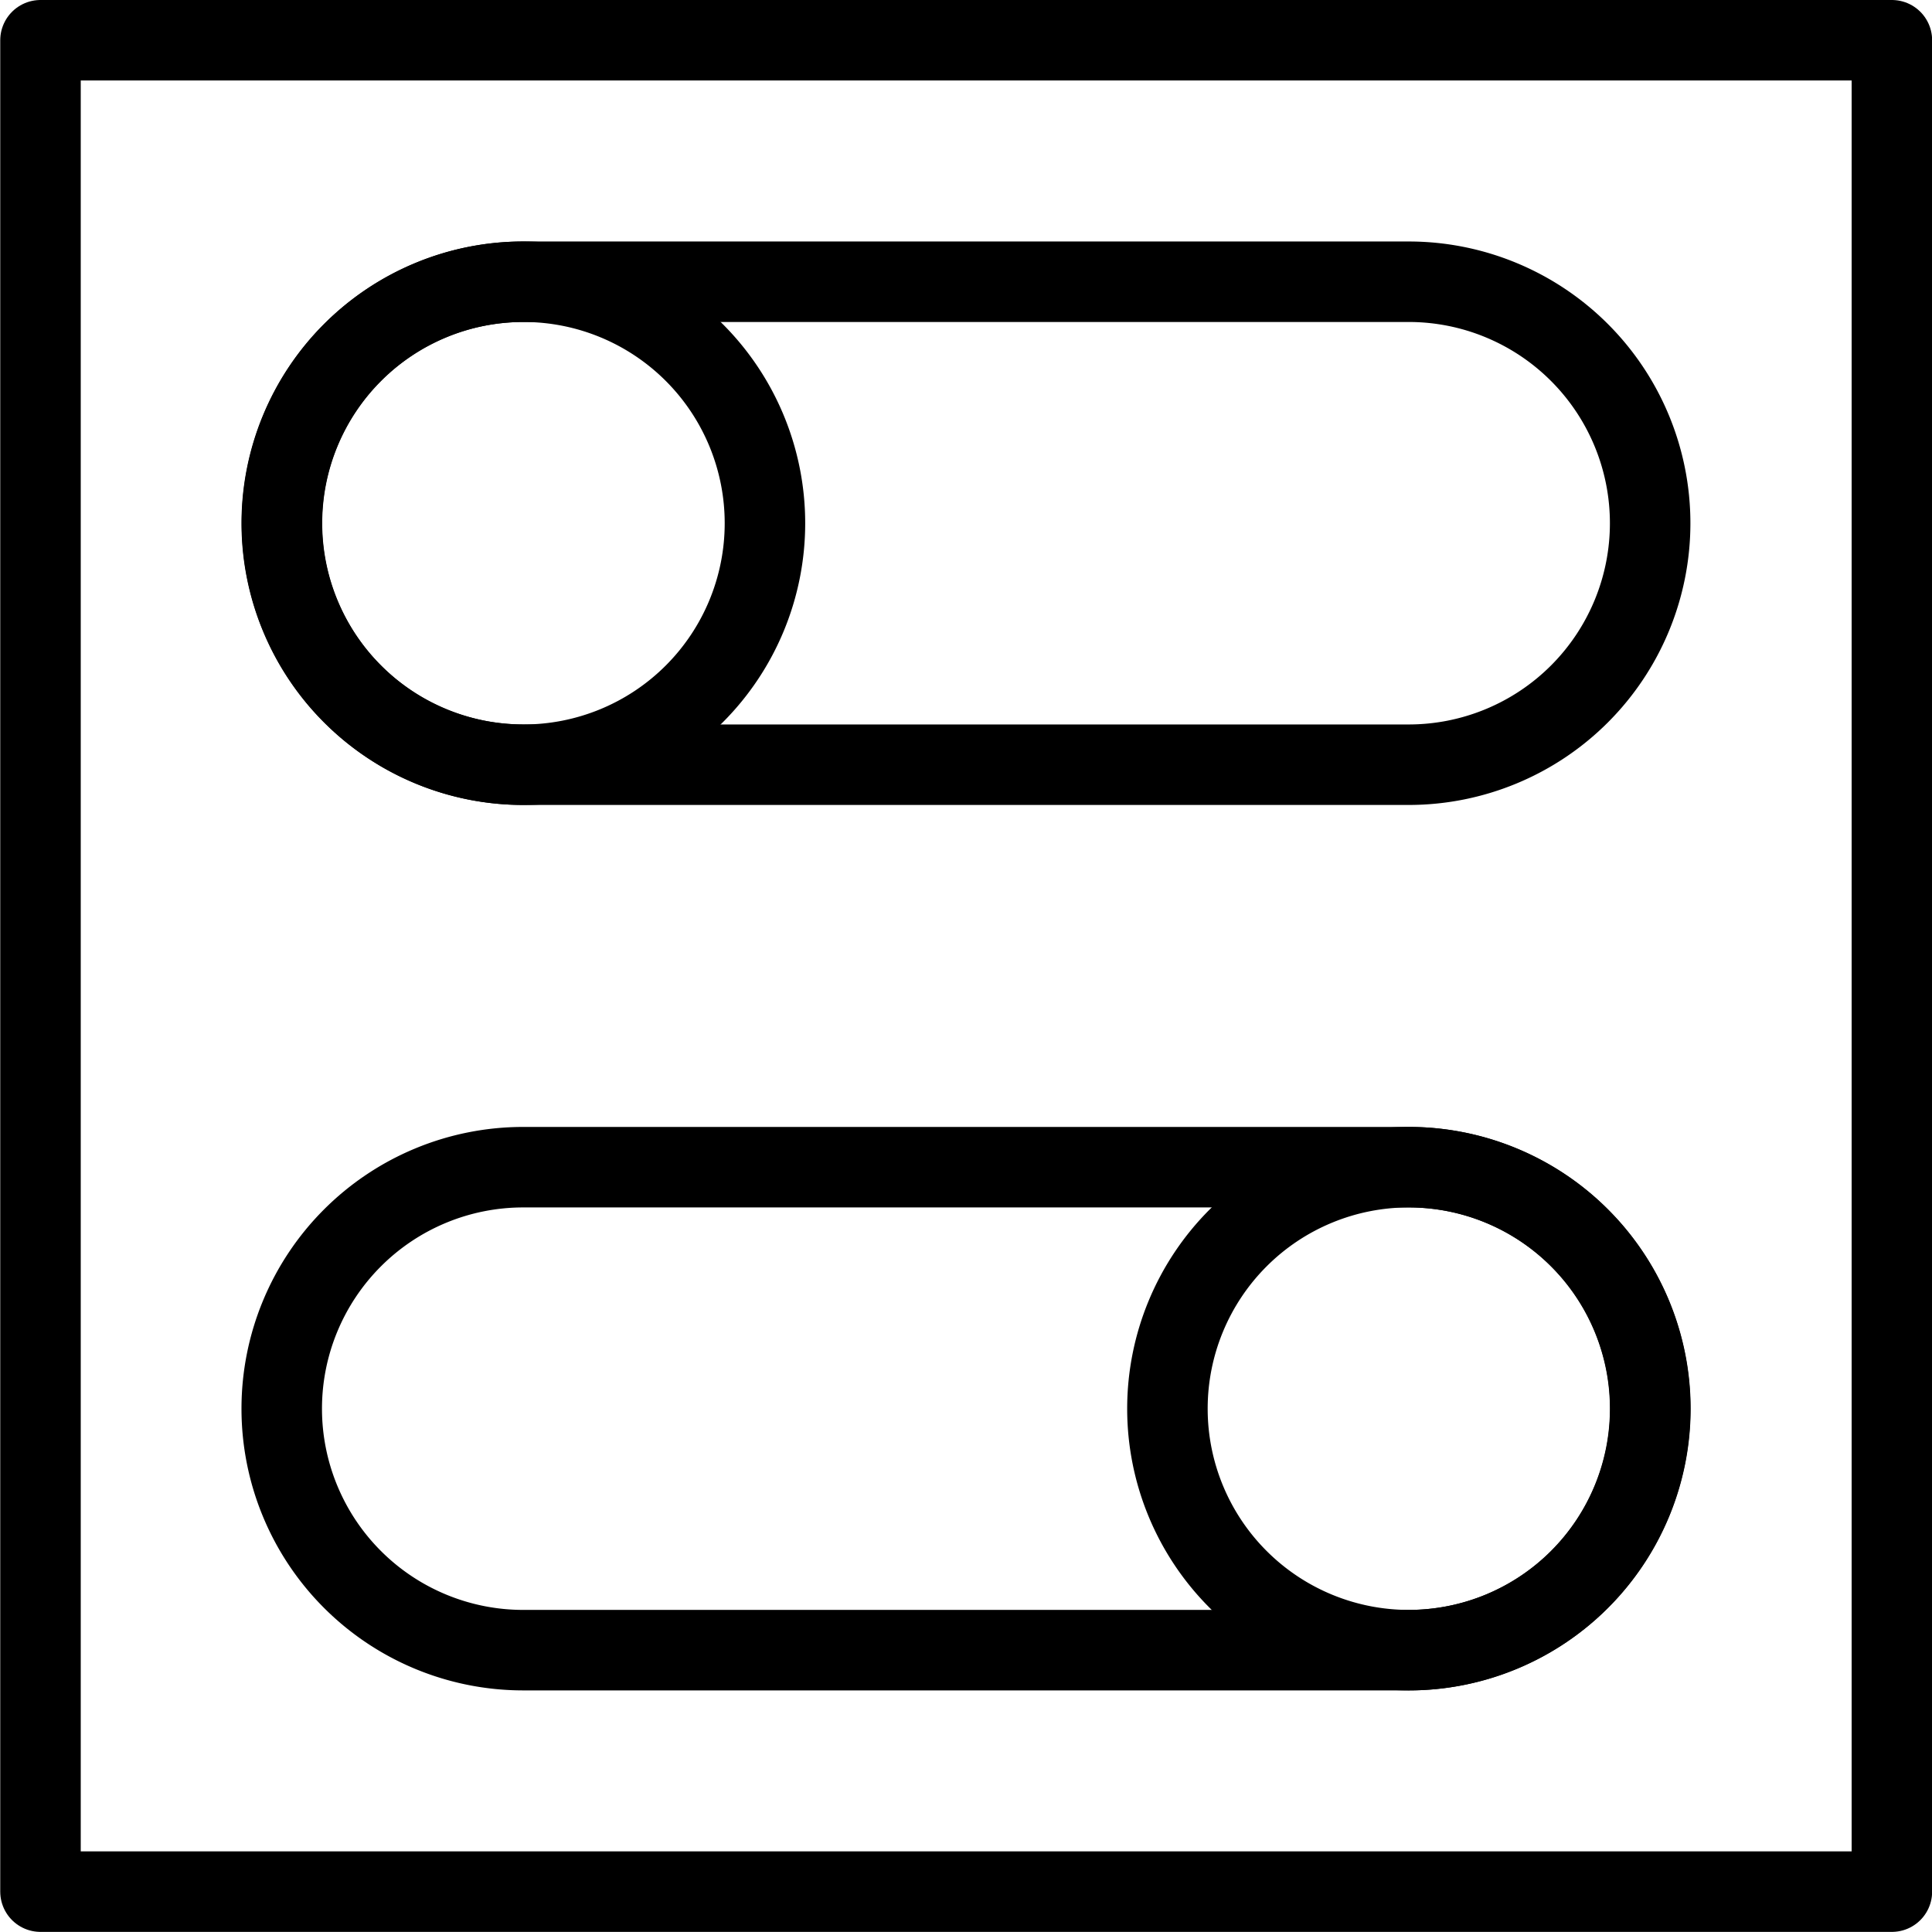 <svg xmlns="http://www.w3.org/2000/svg" version="1.1" xmlns:xlink="http://www.w3.org/1999/xlink" xmlns:svgjs="http://svgjs.com/svgjs" viewBox="0 0 140 140" width="140" height="140"><g transform="matrix(5.833,0,0,5.833,0,0)"><path d="M0.503 0.500 L23.503 0.500 L23.503 23.500 L0.503 23.500 Z" fill="none" stroke="currentColor" stroke-linecap="round" stroke-linejoin="round"></path><path d="M3.5,6.5a3,3,0,0,0,3,3h11a3,3,0,0,0,0-6H6.5A3,3,0,0,0,3.5,6.5Z" fill="none" stroke="currentColor" stroke-linecap="round" stroke-linejoin="round"></path><path d="M3.5,17.5a3,3,0,0,0,3,3h11a3,3,0,0,0,0-6H6.5A3,3,0,0,0,3.5,17.5Z" fill="none" stroke="currentColor" stroke-linecap="round" stroke-linejoin="round"></path><path d="M3.503 6.500 A3.000 3.000 0 1 0 9.503 6.500 A3.000 3.000 0 1 0 3.503 6.500 Z" fill="none" stroke="currentColor" stroke-linecap="round" stroke-linejoin="round"></path><path d="M14.503 17.500 A3.000 3.000 0 1 0 20.503 17.500 A3.000 3.000 0 1 0 14.503 17.500 Z" fill="none" stroke="currentColor" stroke-linecap="round" stroke-linejoin="round"></path></g></svg>